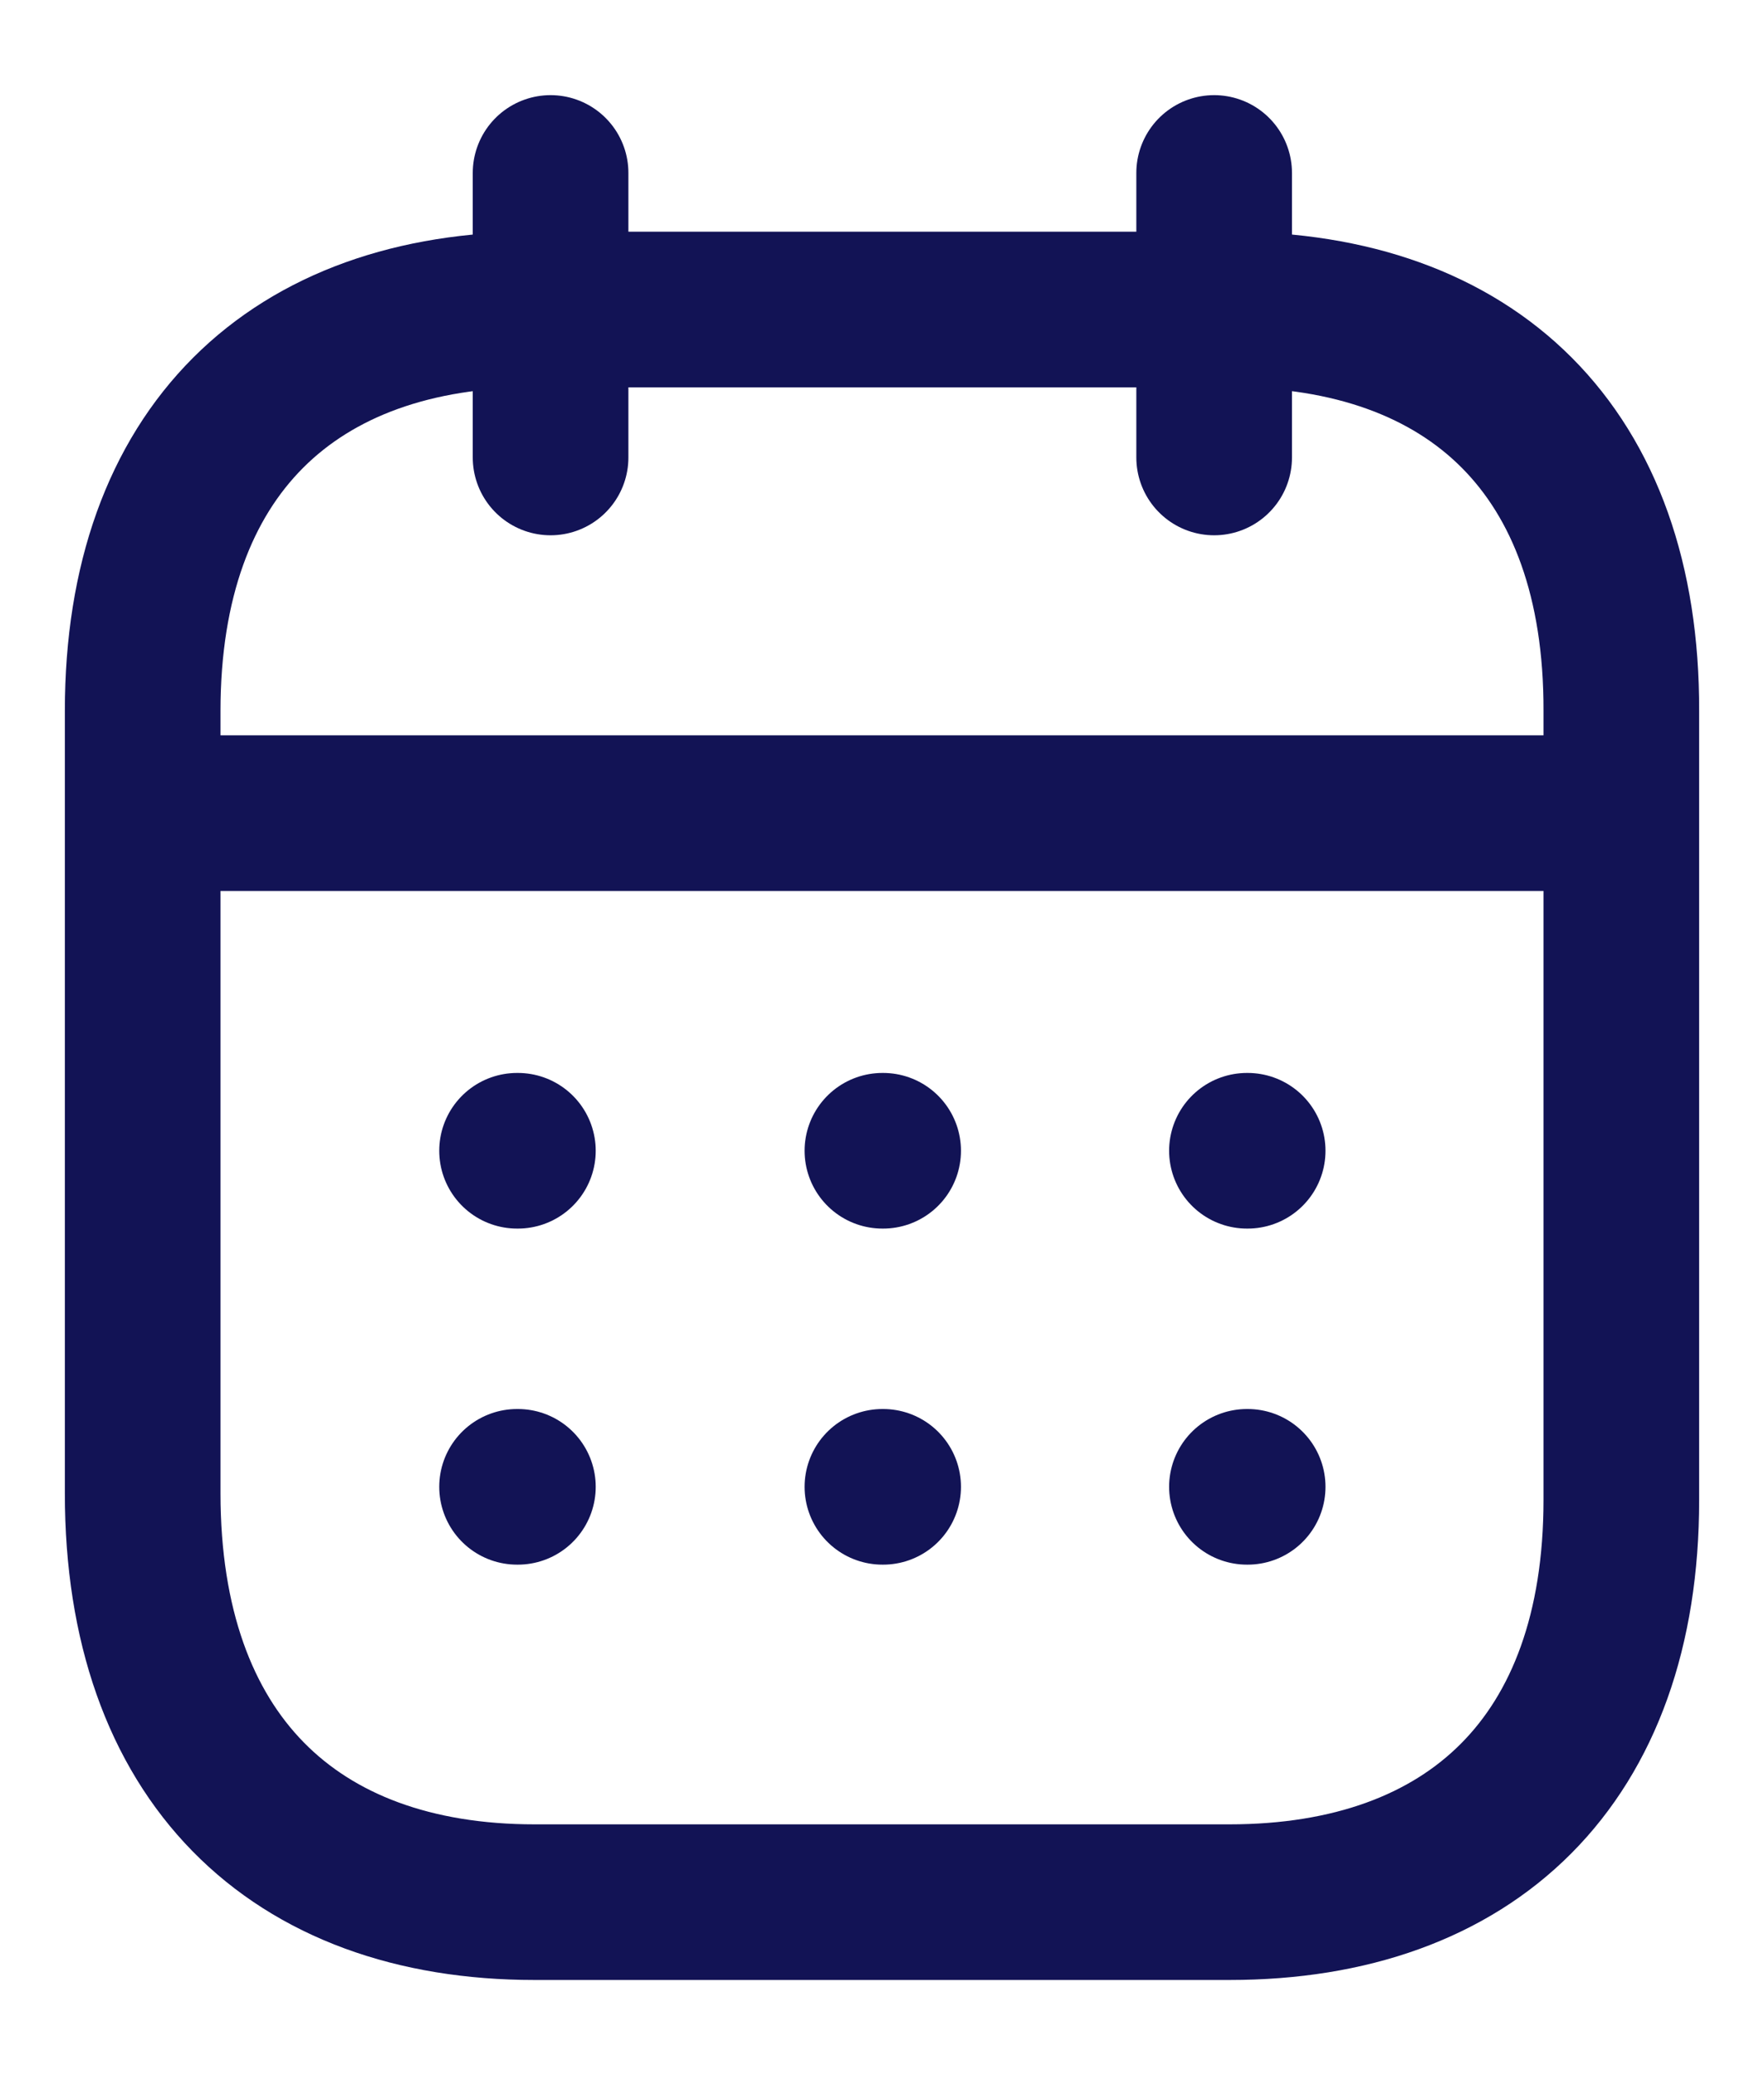 <svg width="17" height="20" viewBox="0 0 17 20" fill="none" xmlns="http://www.w3.org/2000/svg">
<path d="M1.448 7.837H15.559" stroke="#121355" stroke-width="1.5" stroke-linecap="round" stroke-linejoin="round"/>
<path d="M12.017 11.091H12.024" stroke="#121355" stroke-width="1.5" stroke-linecap="round" stroke-linejoin="round"/>
<path d="M8.504 11.091H8.511" stroke="#121355" stroke-width="1.5" stroke-linecap="round" stroke-linejoin="round"/>
<path d="M4.983 11.091H4.991" stroke="#121355" stroke-width="1.5" stroke-linecap="round" stroke-linejoin="round"/>
<path d="M12.017 14.33H12.024" stroke="#121355" stroke-width="1.5" stroke-linecap="round" stroke-linejoin="round"/>
<path d="M8.504 14.33H8.511" stroke="#121355" stroke-width="1.5" stroke-linecap="round" stroke-linejoin="round"/>
<path d="M4.983 14.33H4.991" stroke="#121355" stroke-width="1.5" stroke-linecap="round" stroke-linejoin="round"/>
<path d="M11.701 1.667V4.409" stroke="#121355" stroke-width="1.5" stroke-linecap="round" stroke-linejoin="round"/>
<path d="M5.306 1.667V4.409" stroke="#121355" stroke-width="1.5" stroke-linecap="round" stroke-linejoin="round"/>
<path fill-rule="evenodd" clip-rule="evenodd" d="M11.855 2.983H5.152C2.827 2.983 1.375 4.346 1.375 6.852V14.393C1.375 16.939 2.827 18.333 5.152 18.333H11.848C14.18 18.333 15.625 16.962 15.625 14.456V6.852C15.632 4.346 14.188 2.983 11.855 2.983Z" stroke="#121355" stroke-width="1.5" stroke-linecap="round" stroke-linejoin="round"/>
</svg>
